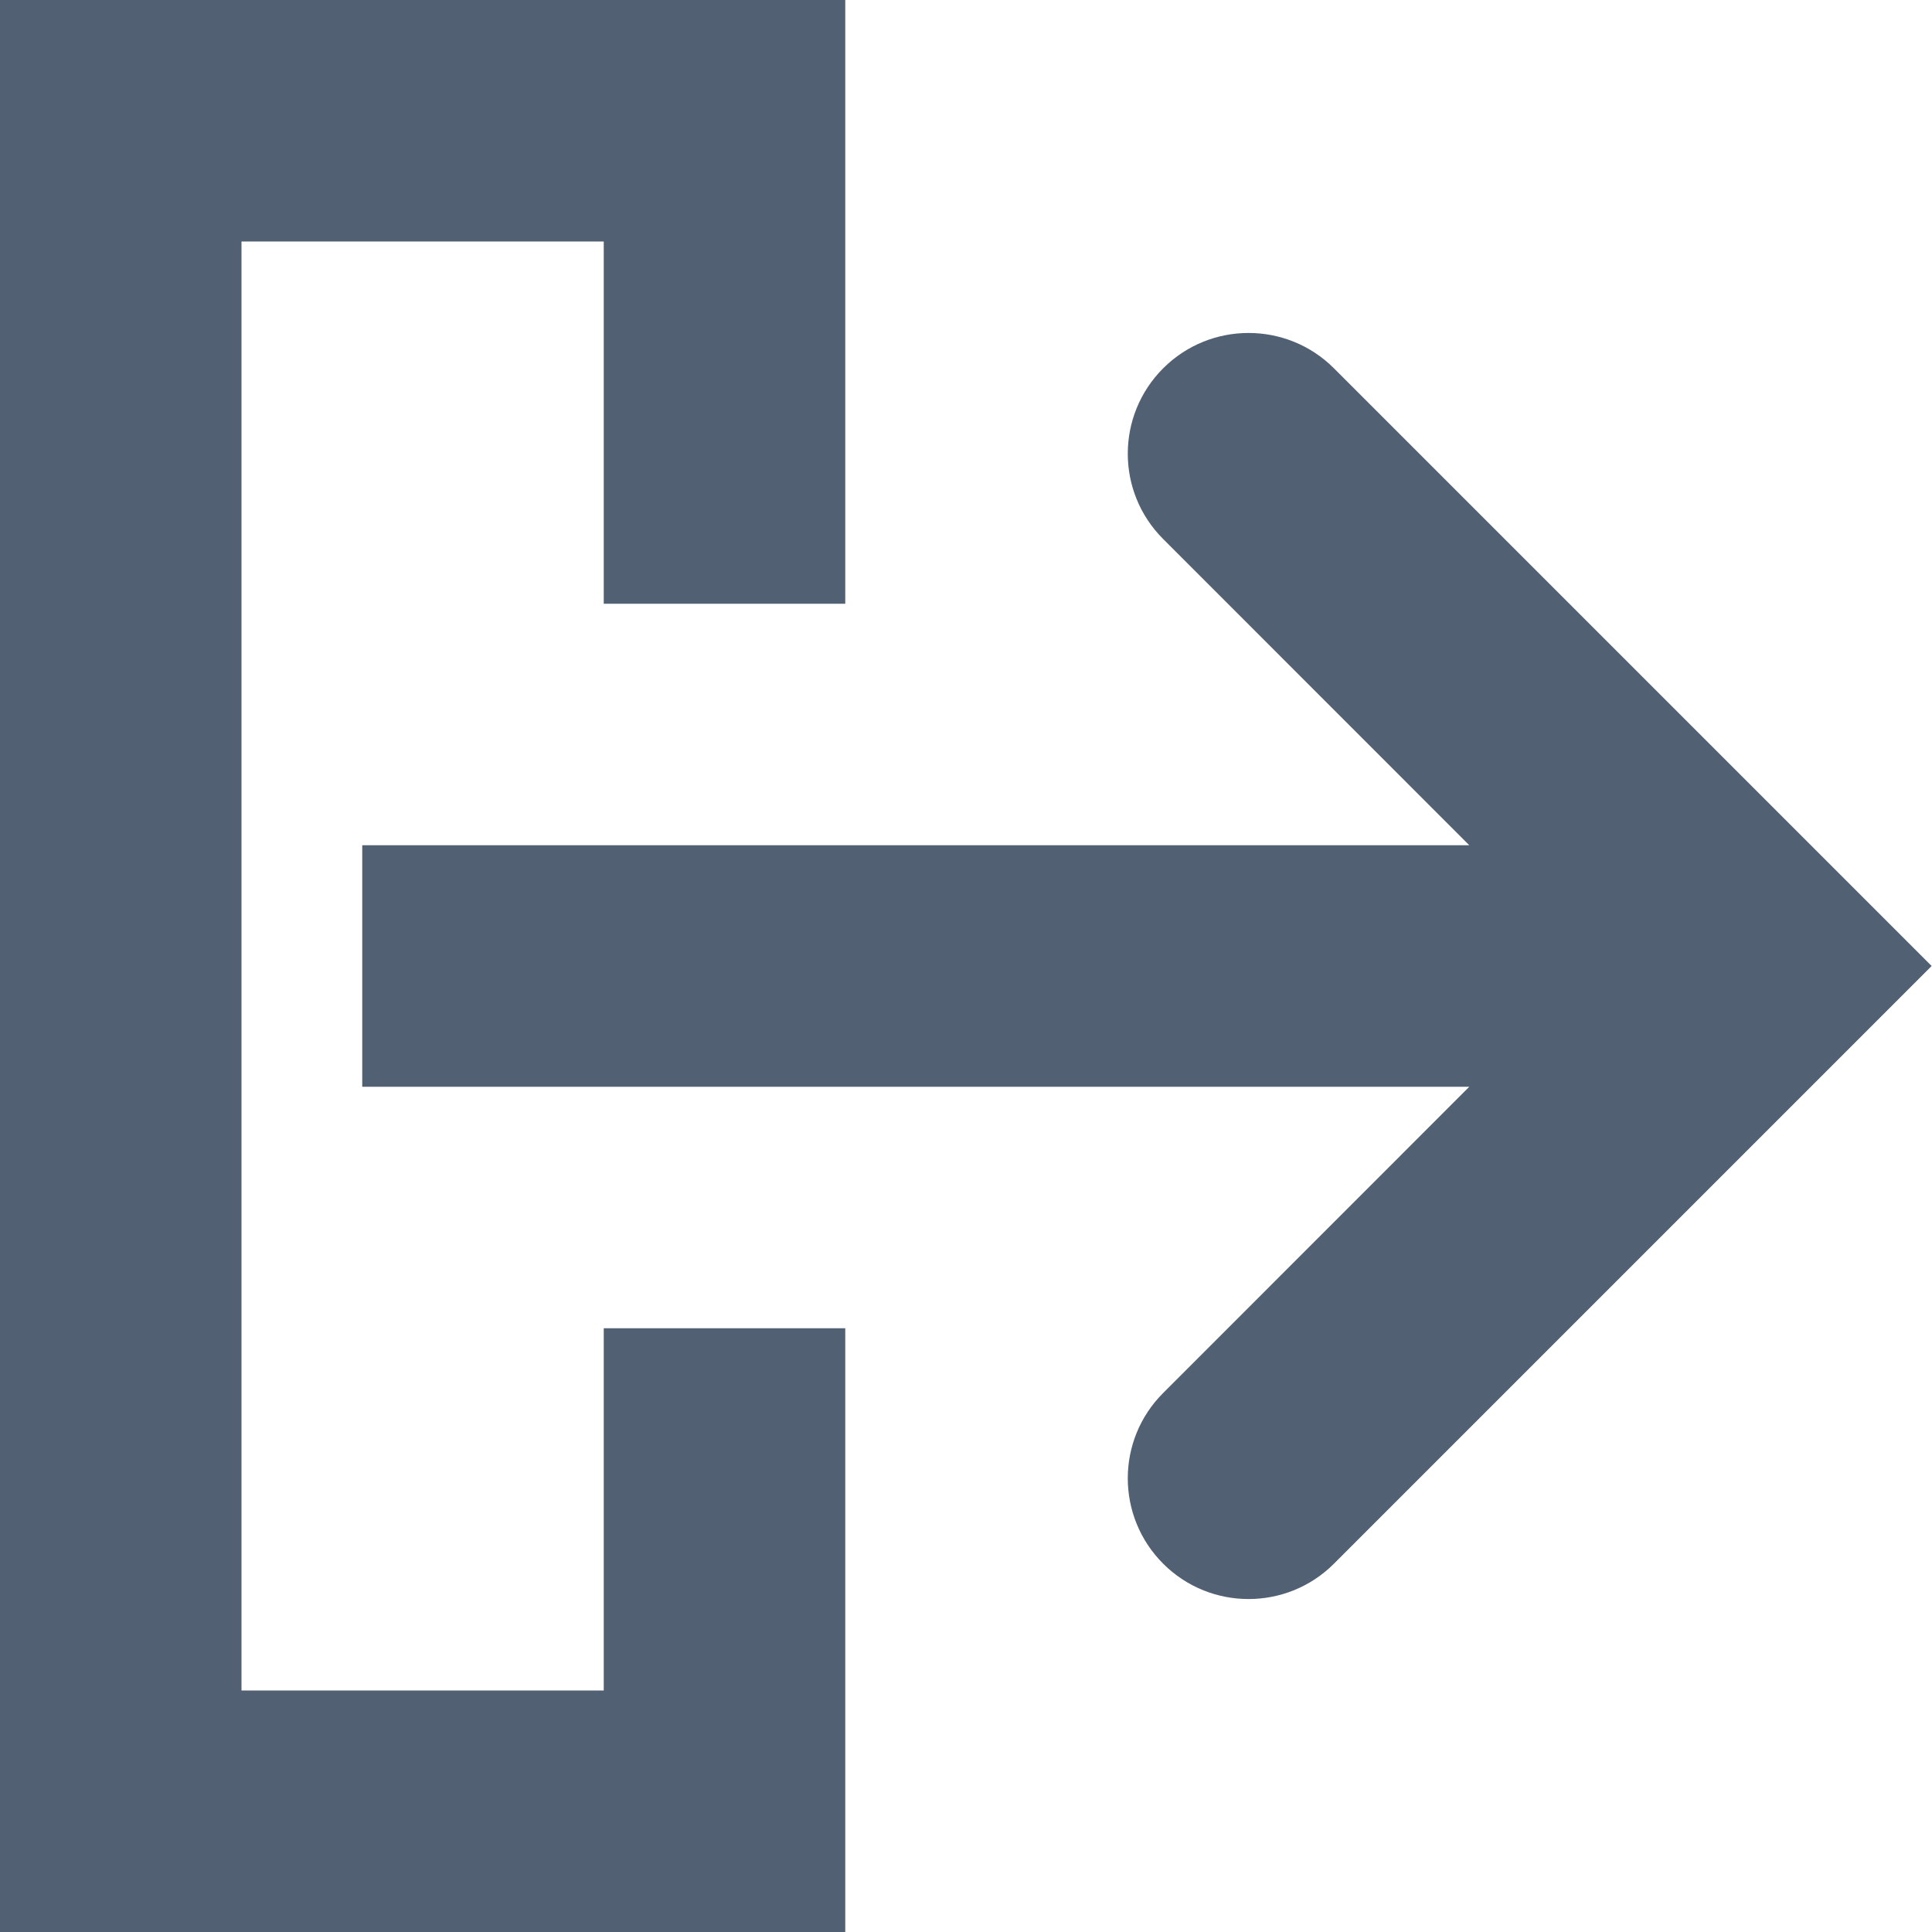 <svg xmlns="http://www.w3.org/2000/svg" width="16" height="16" viewBox="0 0 16 16"><g fill="none" fill-rule="evenodd"><path fill="#516072" d="M12.168,7 L9.633,4.464 C9.242,4.074 9.242,3.441 9.633,3.05 C10.023,2.66 10.657,2.66 11.047,3.05 L14.997,7 L15,7.003 L15.997,8 L15,8.997 L11.047,12.95 C10.657,13.34 10.023,13.34 9.633,12.95 C9.242,12.559 9.242,11.926 9.633,11.536 L12.168,9 L3,9 L3,7 L12.168,7 Z"/><polygon fill="#516072" points="2 14 5 14 5 11 7 11 7 16 0 16 0 0 7 0 7 5 5 5 5 2 2 2"/></g></svg>
